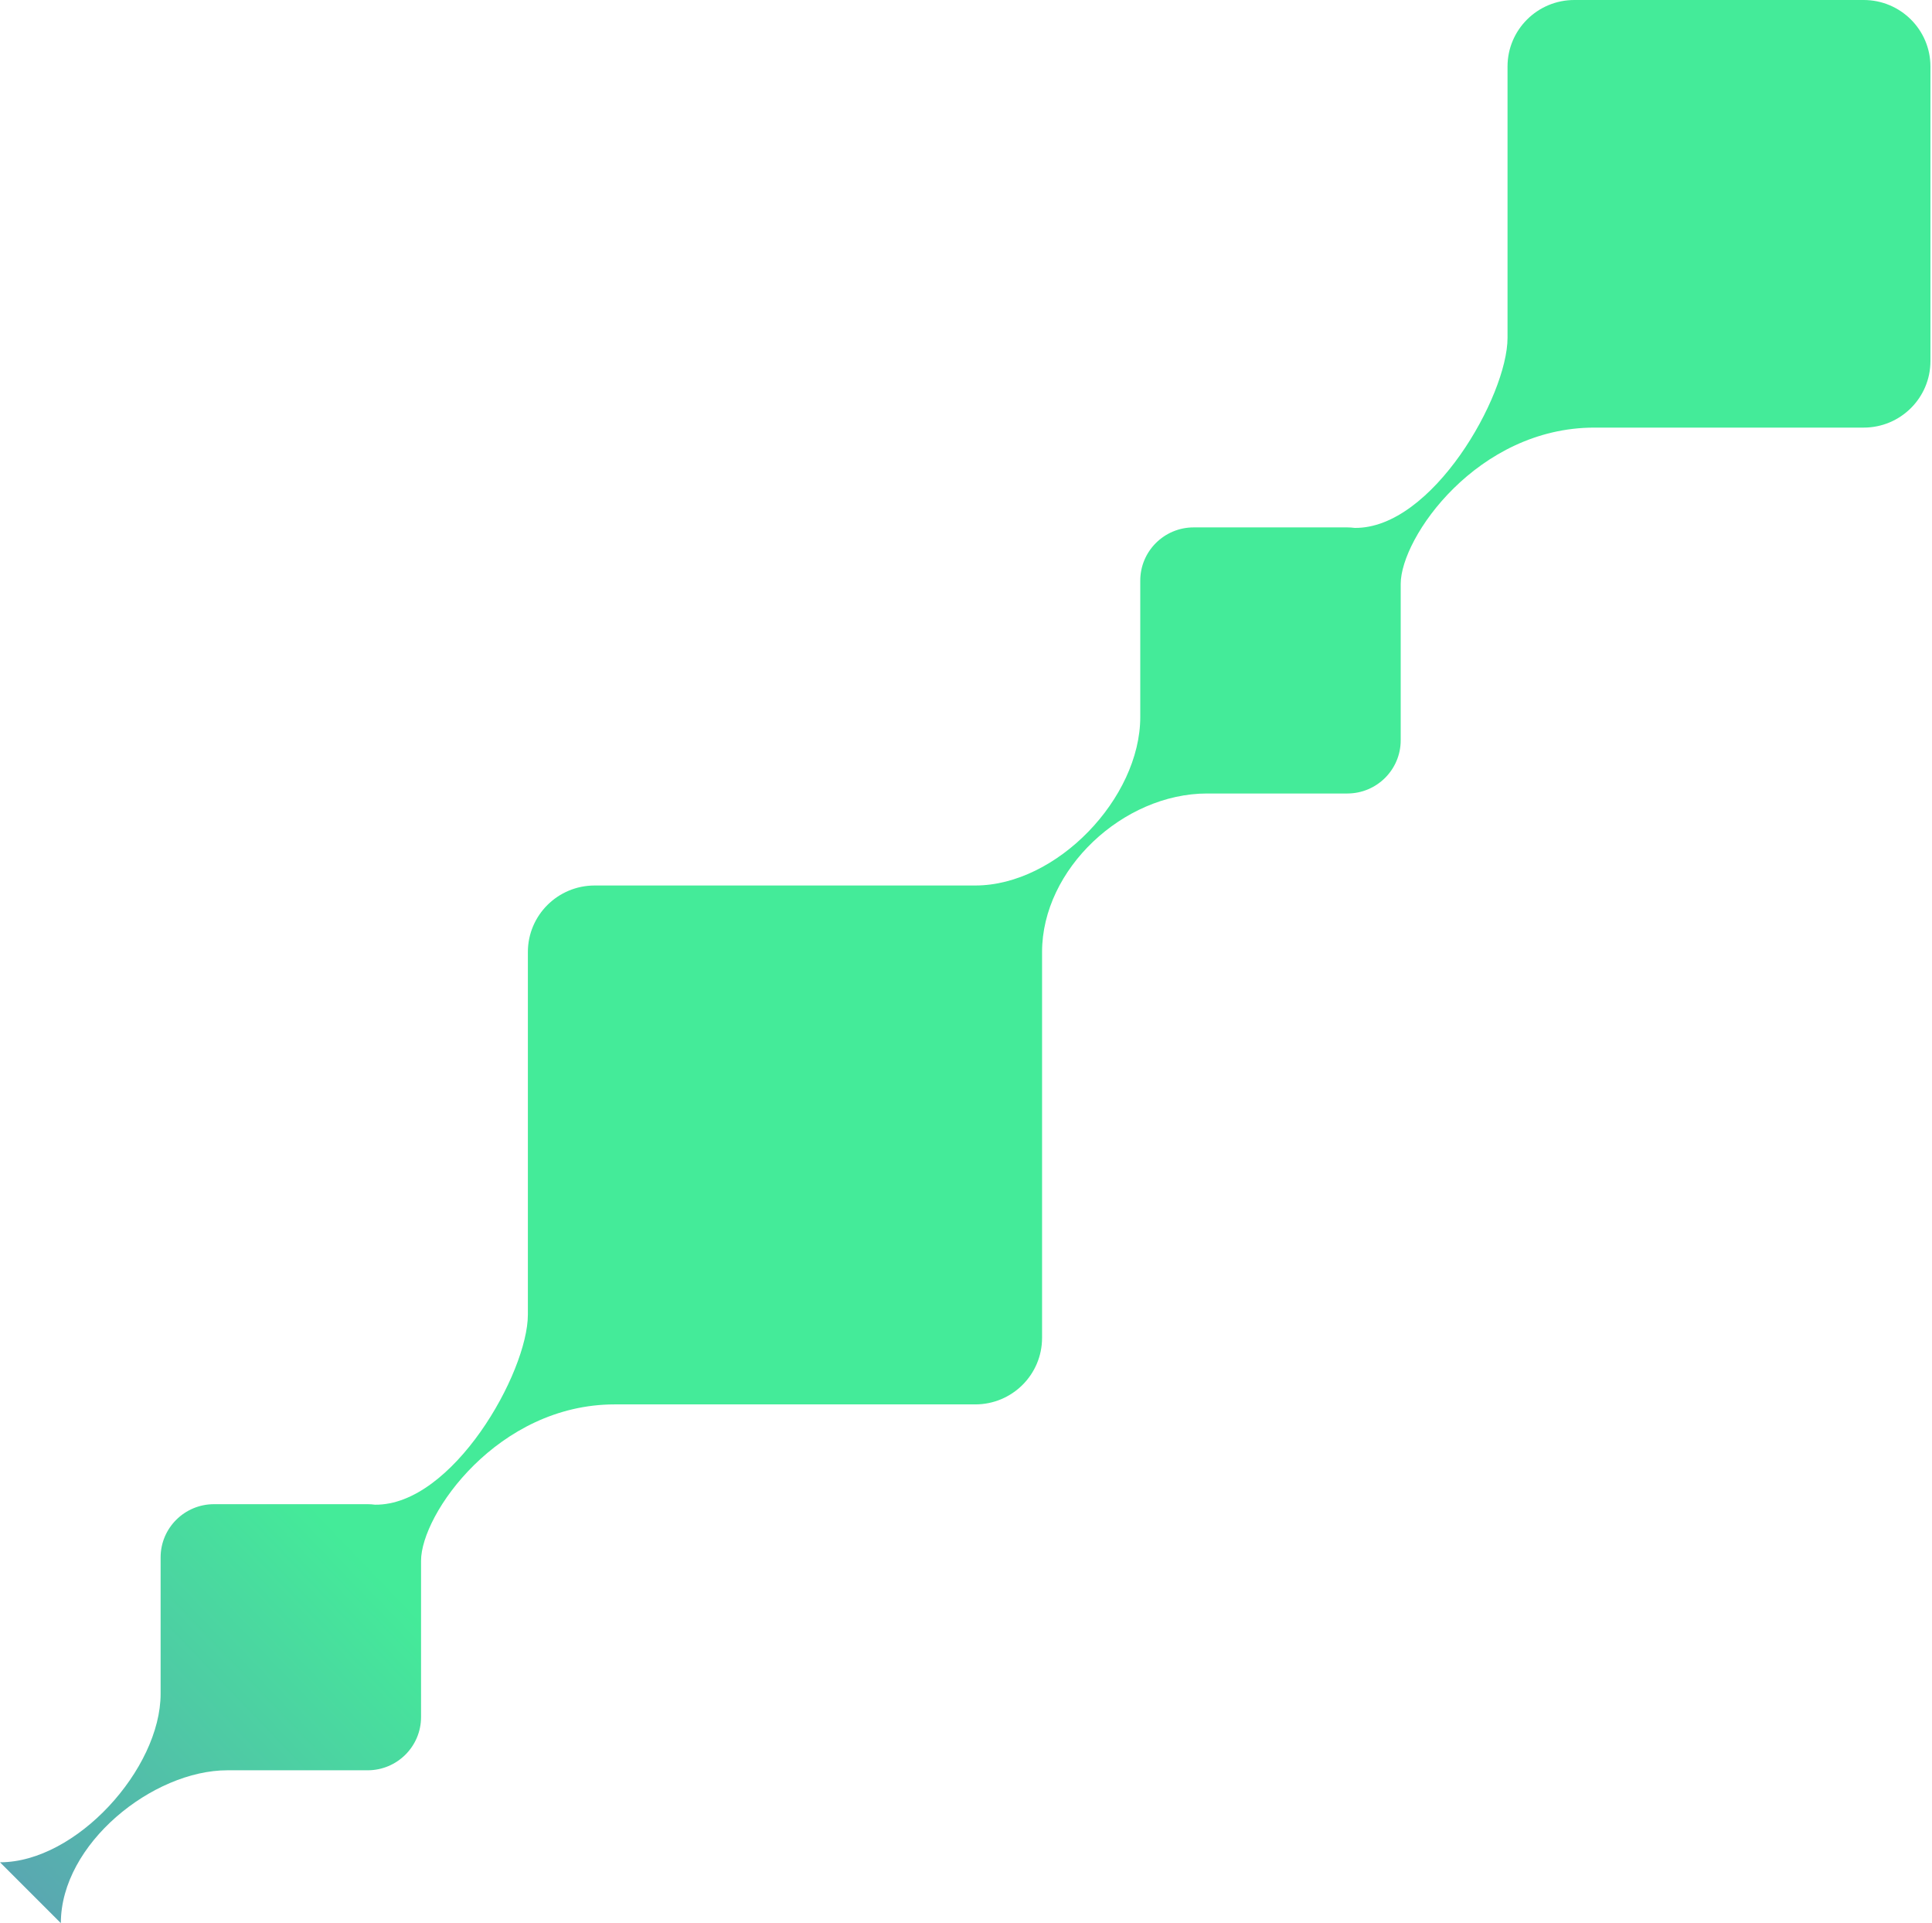 <svg width="635" height="632" viewBox="0 0 635 632" fill="none" xmlns="http://www.w3.org/2000/svg">
<path fill-rule="evenodd" clip-rule="evenodd" d="M342.5 312.862V439.662C342.5 451.737 332.672 461.524 320.551 461.524H202.035C163.617 461.524 138.387 497.597 138.387 512.9V564.276C138.387 573.935 130.523 581.766 120.828 581.766H74.738C50.293 581.766 20 605.886 20 632C19.988 632 0.004 612 0 612C25.074 612 52.789 581.311 52.789 556.624V511.807C52.789 502.148 60.648 494.317 70.348 494.317H120.828C121.648 494.317 122.457 494.374 123.25 494.483C148.754 494.805 173.5 451.083 173.5 432.01V312.862C173.5 300.788 183.328 291 195.449 291H320.551C347.334 291 374.777 262.307 374.777 235.624V190.807C374.777 181.148 382.637 173.317 392.336 173.317H442.816C443.637 173.317 444.445 173.374 445.238 173.483C470.742 173.805 495.488 130.083 495.488 111.01V21.862C495.488 9.788 505.316 0 517.438 0H612.539C624.66 0 634.488 9.788 634.488 21.862V118.662C634.488 130.737 624.66 140.524 612.539 140.524H524.023C485.605 140.524 460.375 176.597 460.375 191.9V243.276C460.375 252.935 452.512 260.766 442.816 260.766H396.727C369.234 260.766 342.5 285.566 342.5 312.862Z" fill="url(#paint0_linear_34_46)"/>
<defs>
<linearGradient id="paint0_linear_34_46" x1="618.977" y1="10.5" x2="-351.83" y2="942.128" gradientUnits="userSpaceOnUse">
<stop offset="0.526" stop-color="#44EB99"/>
<stop offset="0.883" stop-color="#861BE3"/>
</linearGradient>
</defs>
</svg>
